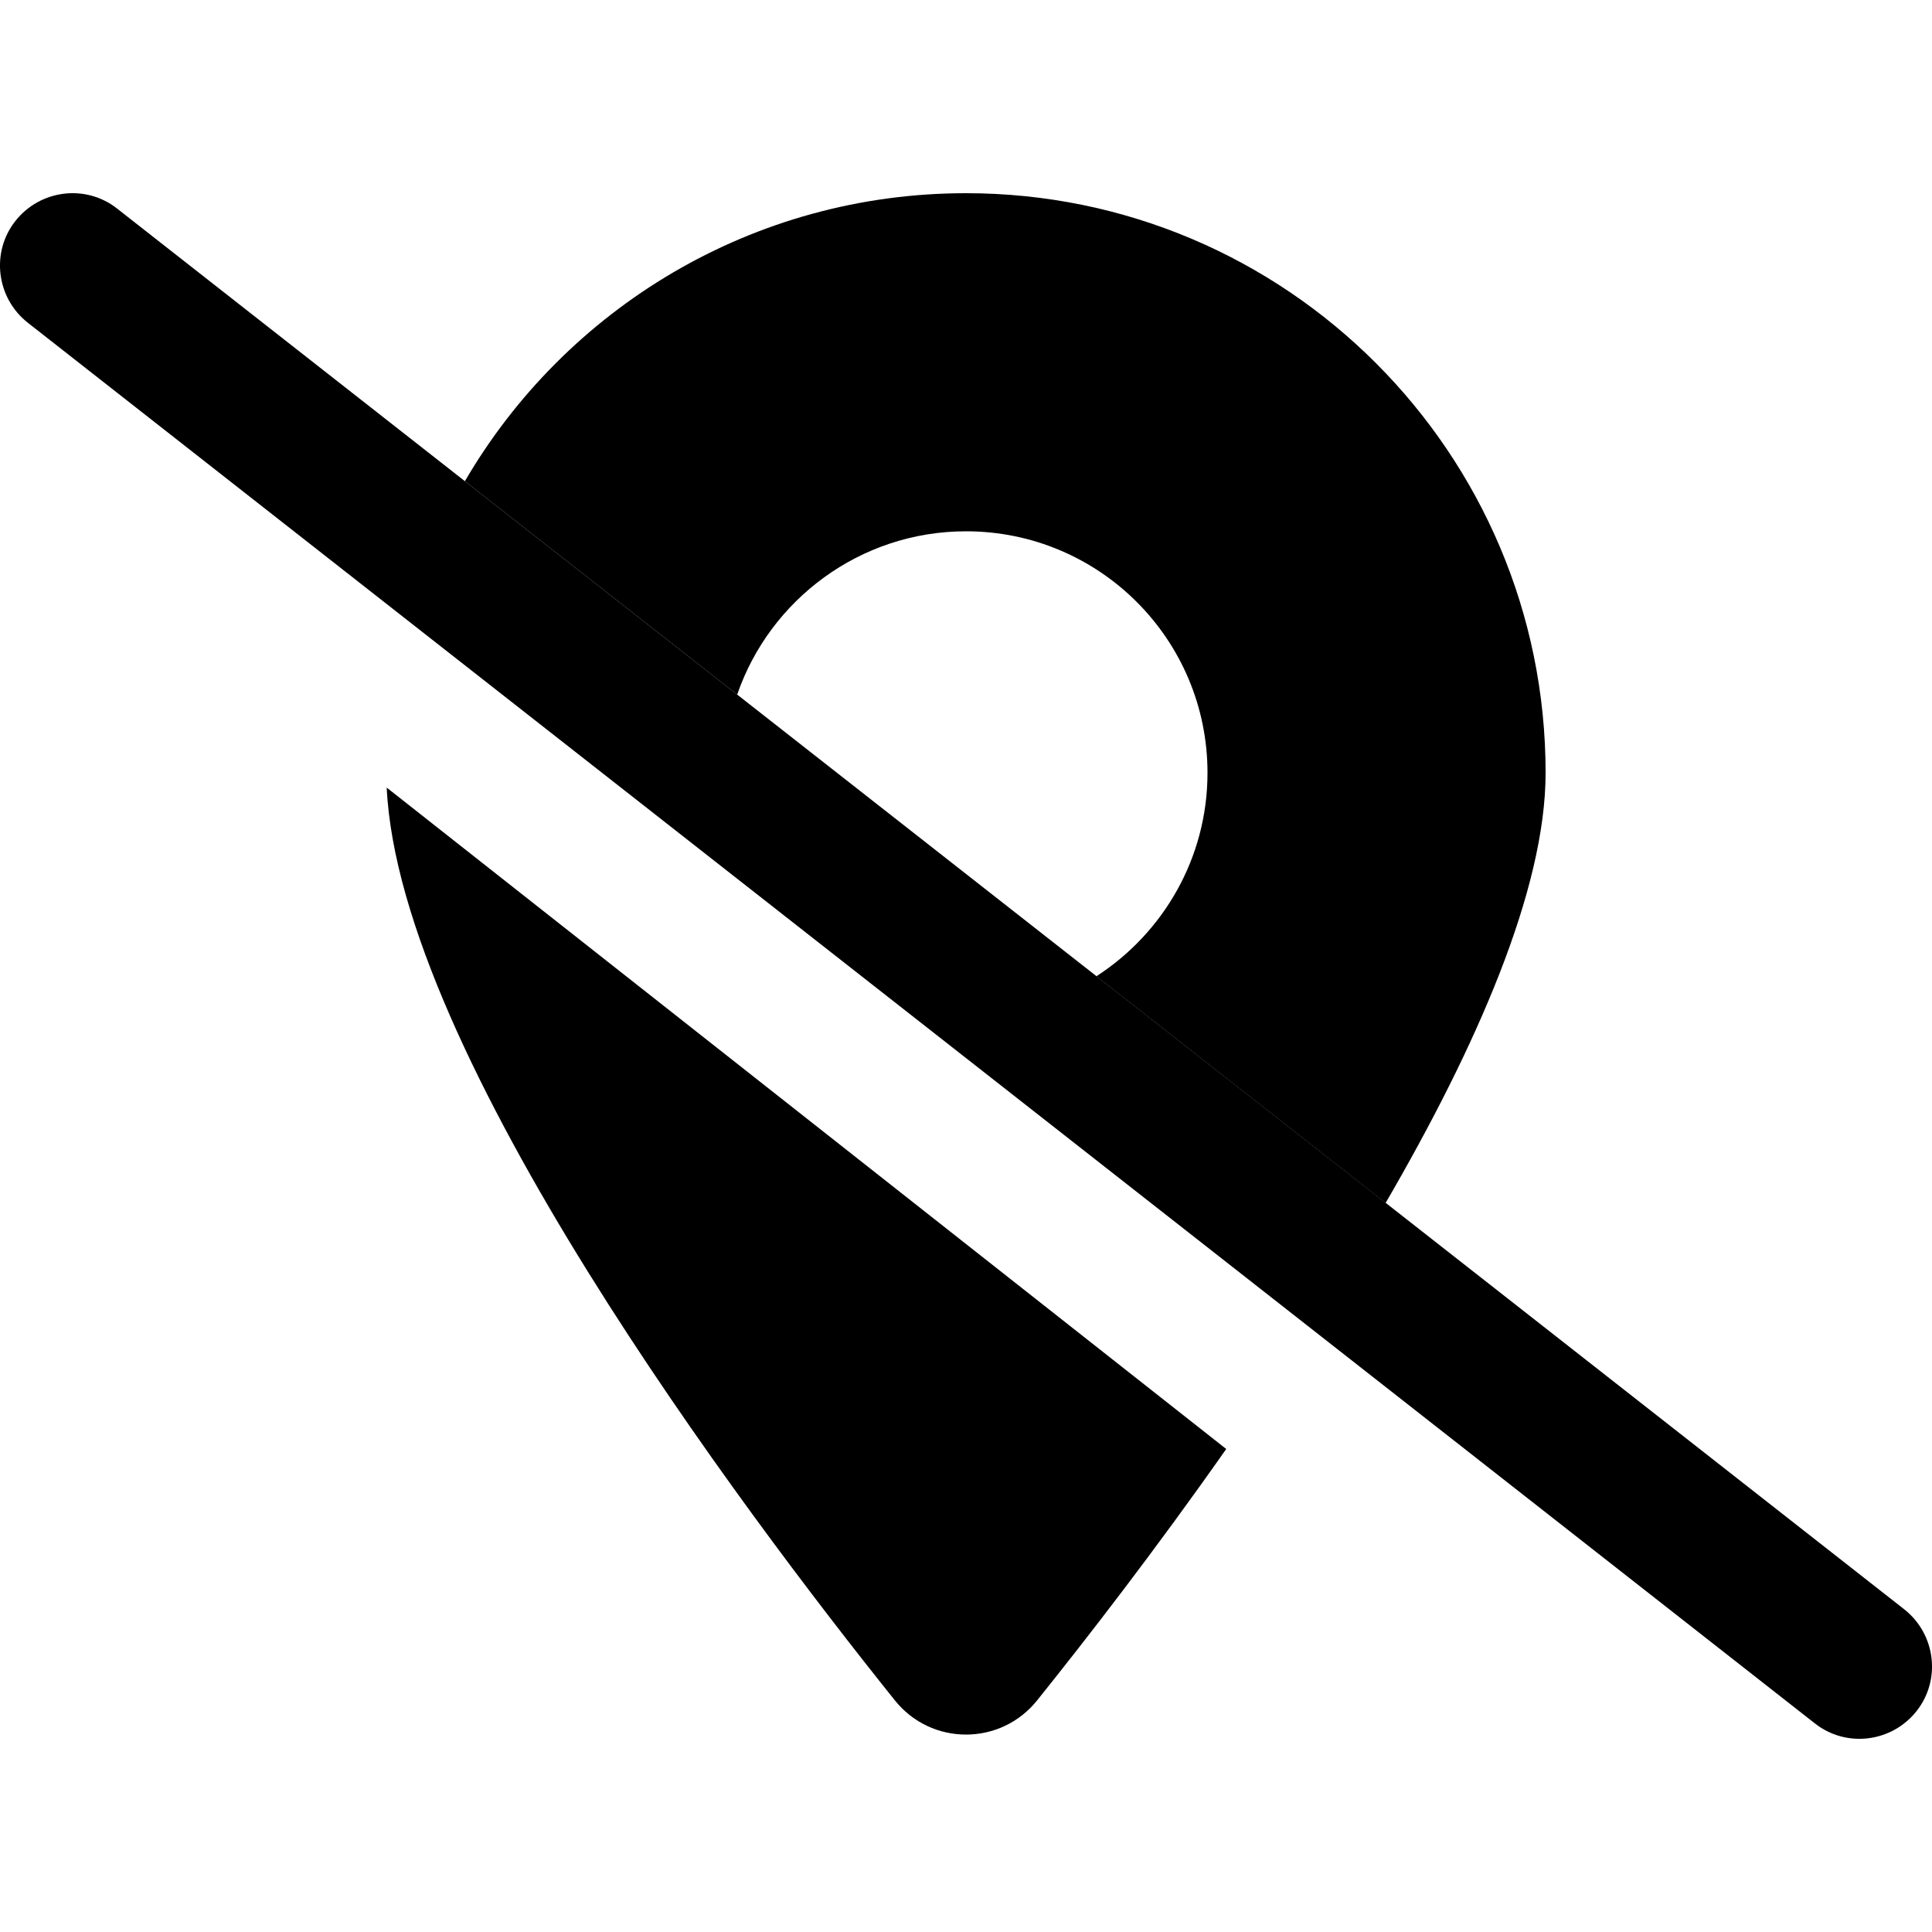 <svg xmlns="http://www.w3.org/2000/svg" width="24" height="24" viewBox="0 0 640 512">
    <path class="pr-icon-duotone-secondary" d="M128.1 196.9c4.2 88.2 117.8 239.3 168.2 302.2c6.1 7.7 14.9 11.5 23.7 11.5s17.6-3.8 23.7-11.5c16.2-20.2 39-49.6 62.5-83.1L128.1 196.9zM154 95.4c30.1 23.6 60.2 47.2 90.2 70.7C255 134.7 284.9 112 320 112c44.2 0 80 35.8 80 80c0 28.3-14.7 53.1-36.8 67.4c31.9 25 63.9 50.1 95.8 75.1c30-51.6 53-103.7 53-142.5C512 86 426 0 320 0C249.2 0 187.3 38.3 154 95.4z"/>
    <path class="pr-icon-duotone-primary" d="M5.1 9.2C13.3-1.2 28.4-3.1 38.8 5.1l592 464c10.4 8.2 12.3 23.3 4.1 33.7s-23.3 12.3-33.7 4.1L9.2 42.9C-1.2 34.7-3.1 19.6 5.1 9.2z"/>
</svg>